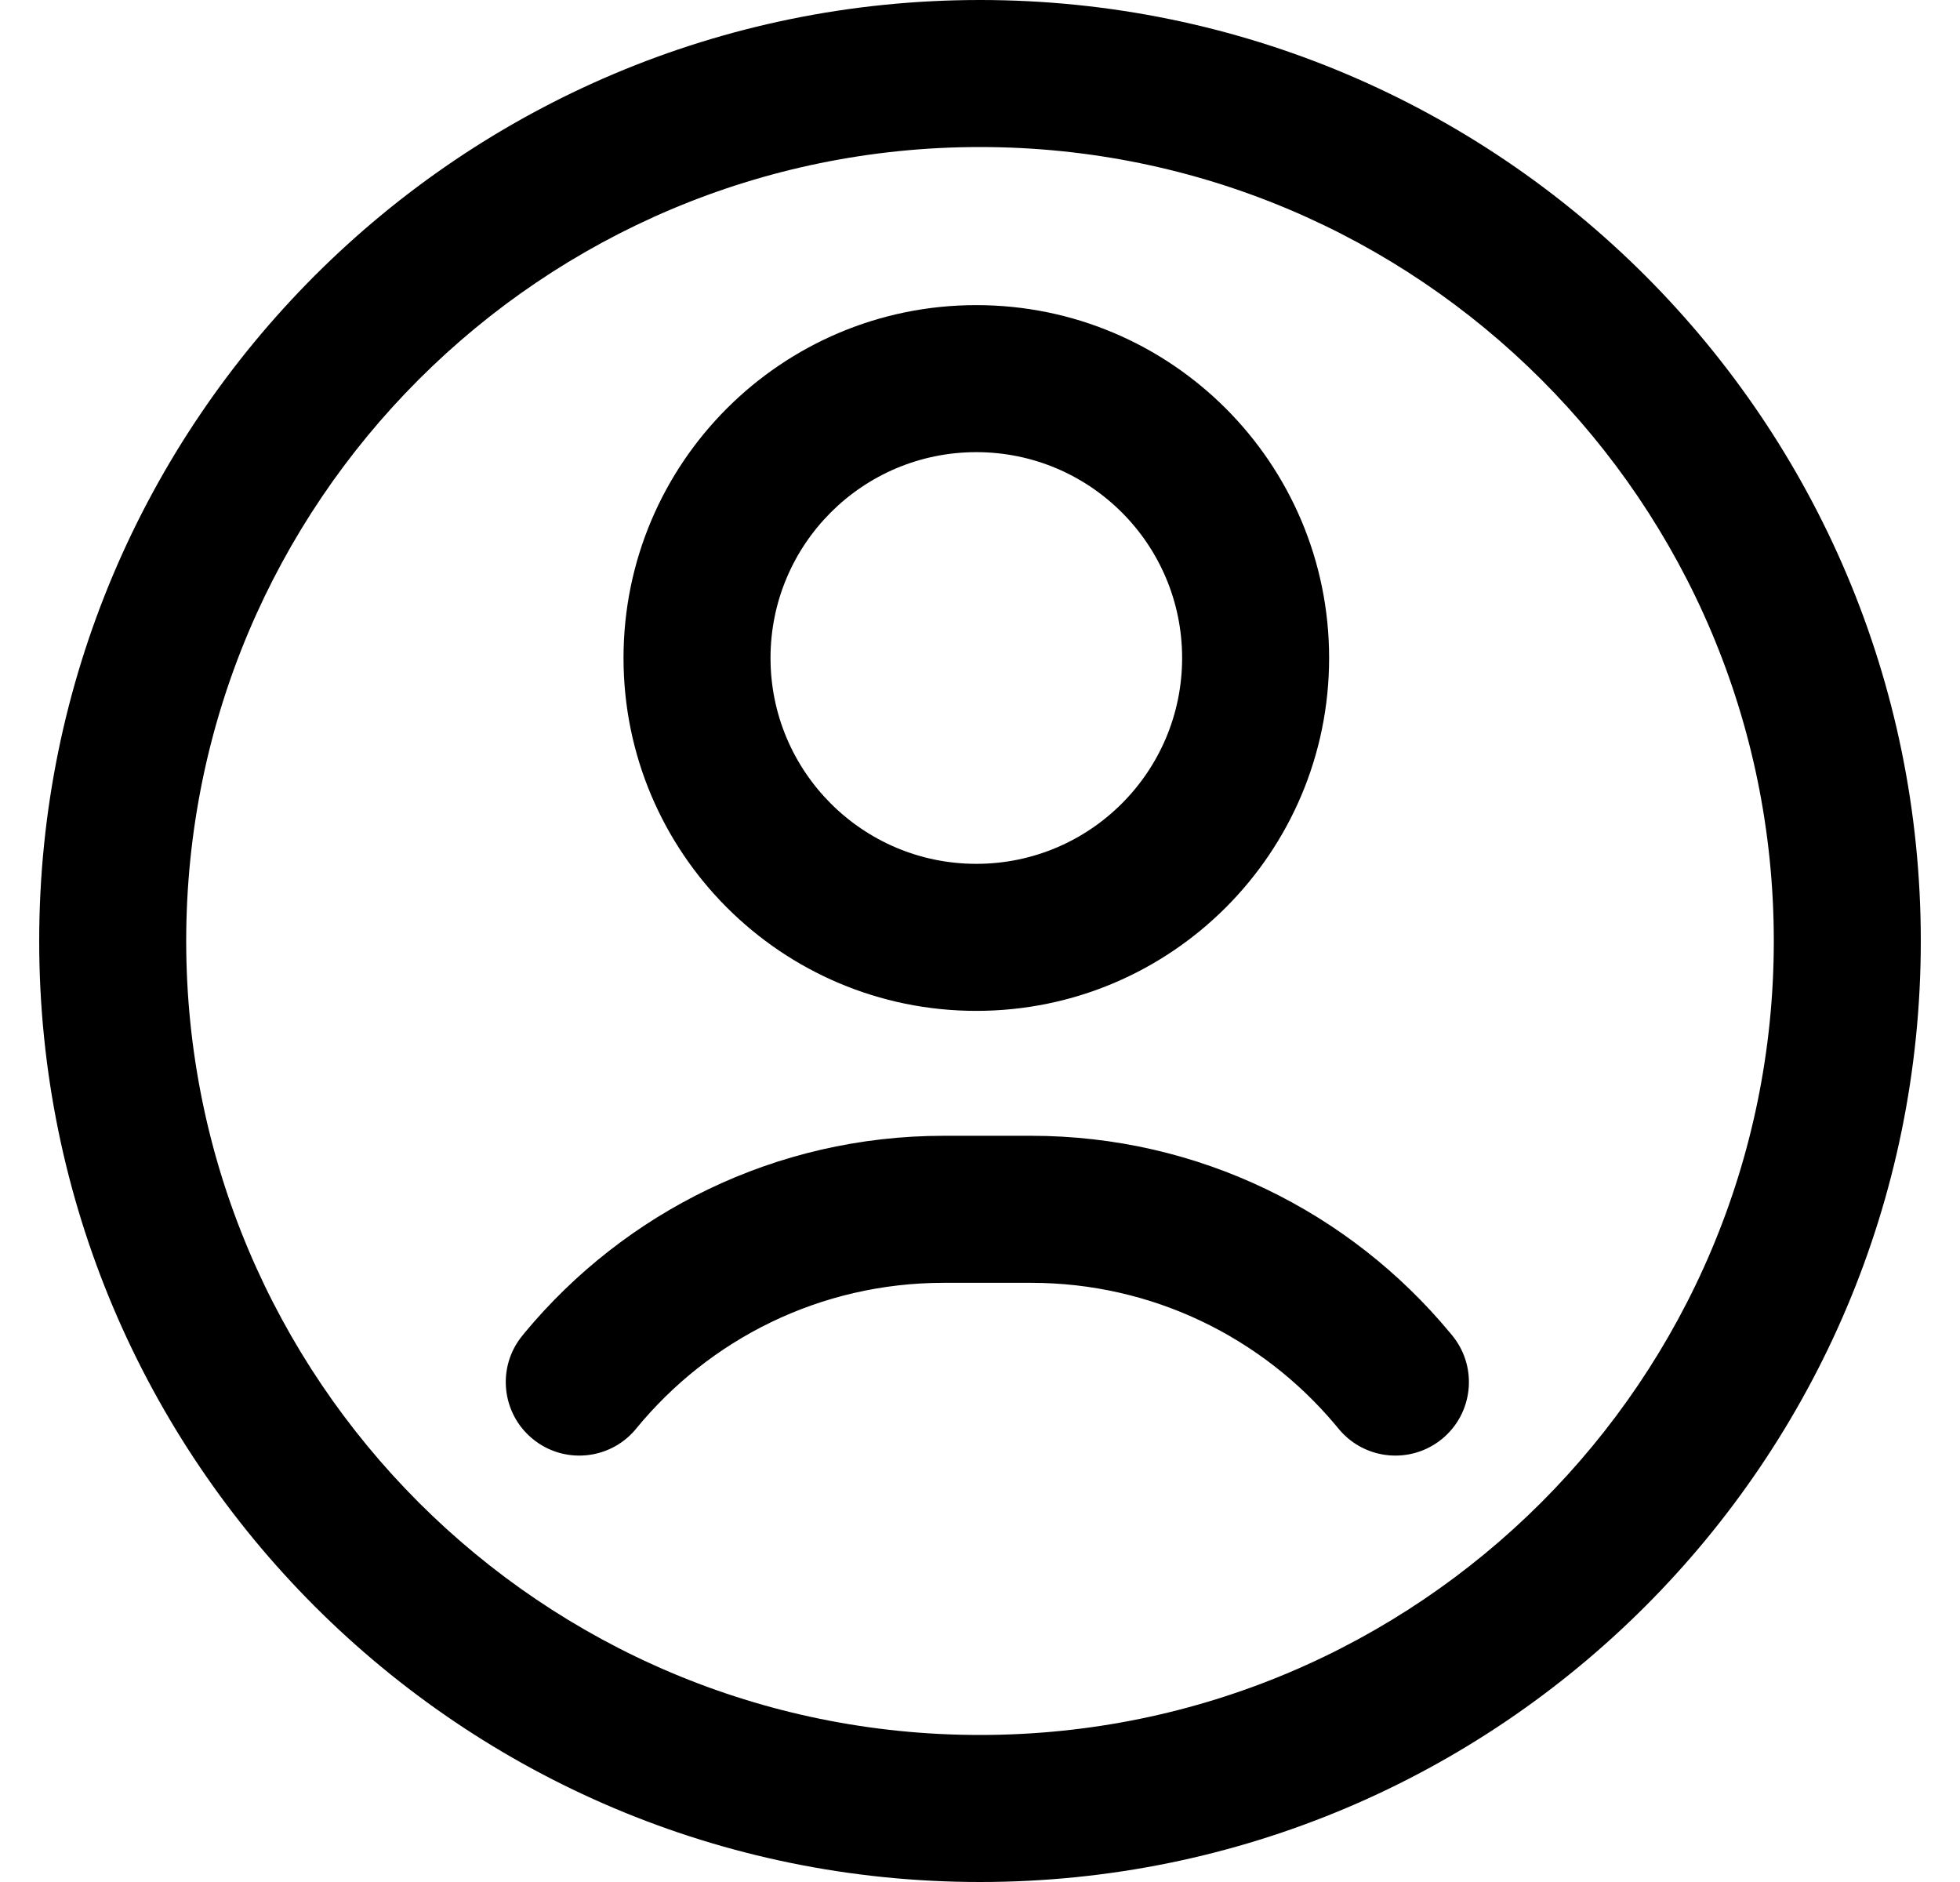<svg width="25" height="24" viewBox="0 0 25 24" fill="none" xmlns="http://www.w3.org/2000/svg">
    <path d="M22.625 12C22.625 6.408 18.092 1.875 12.5 1.875C6.908 1.875 2.375 6.408 2.375 12C2.375 17.592 6.908 22.125 12.5 22.125C18.092 22.125 22.625 17.592 22.625 12ZM13.15 14.484C15.3 14.484 17.222 15.463 18.494 16.995L18.524 17.031L18.539 17.05C18.85 17.45 18.787 18.027 18.393 18.35C17.998 18.673 17.42 18.621 17.089 18.238L17.073 18.219L17.029 18.166C16.098 17.06 14.706 16.359 13.15 16.359H12.038C10.457 16.359 9.045 17.082 8.114 18.219L8.098 18.238C7.768 18.621 7.189 18.673 6.795 18.35C6.394 18.022 6.335 17.431 6.664 17.031L6.693 16.995C7.966 15.463 9.888 14.484 12.038 14.484H13.15ZM15.078 8.391C15.078 6.941 13.903 5.766 12.453 5.766C11.003 5.766 9.828 6.941 9.828 8.391C9.828 9.84 11.003 11.016 12.453 11.016C13.903 11.016 15.078 9.84 15.078 8.391ZM24.5 12C24.5 18.627 19.127 24 12.5 24C5.873 24 0.5 18.627 0.5 12C0.5 5.373 5.873 0 12.5 0C19.127 6.38166e-06 24.5 5.373 24.5 12ZM16.953 8.391C16.953 10.876 14.938 12.891 12.453 12.891C9.968 12.891 7.953 10.876 7.953 8.391C7.953 5.905 9.968 3.891 12.453 3.891C14.938 3.891 16.953 5.905 16.953 8.391Z" fill="currentColor"/>
  </svg>